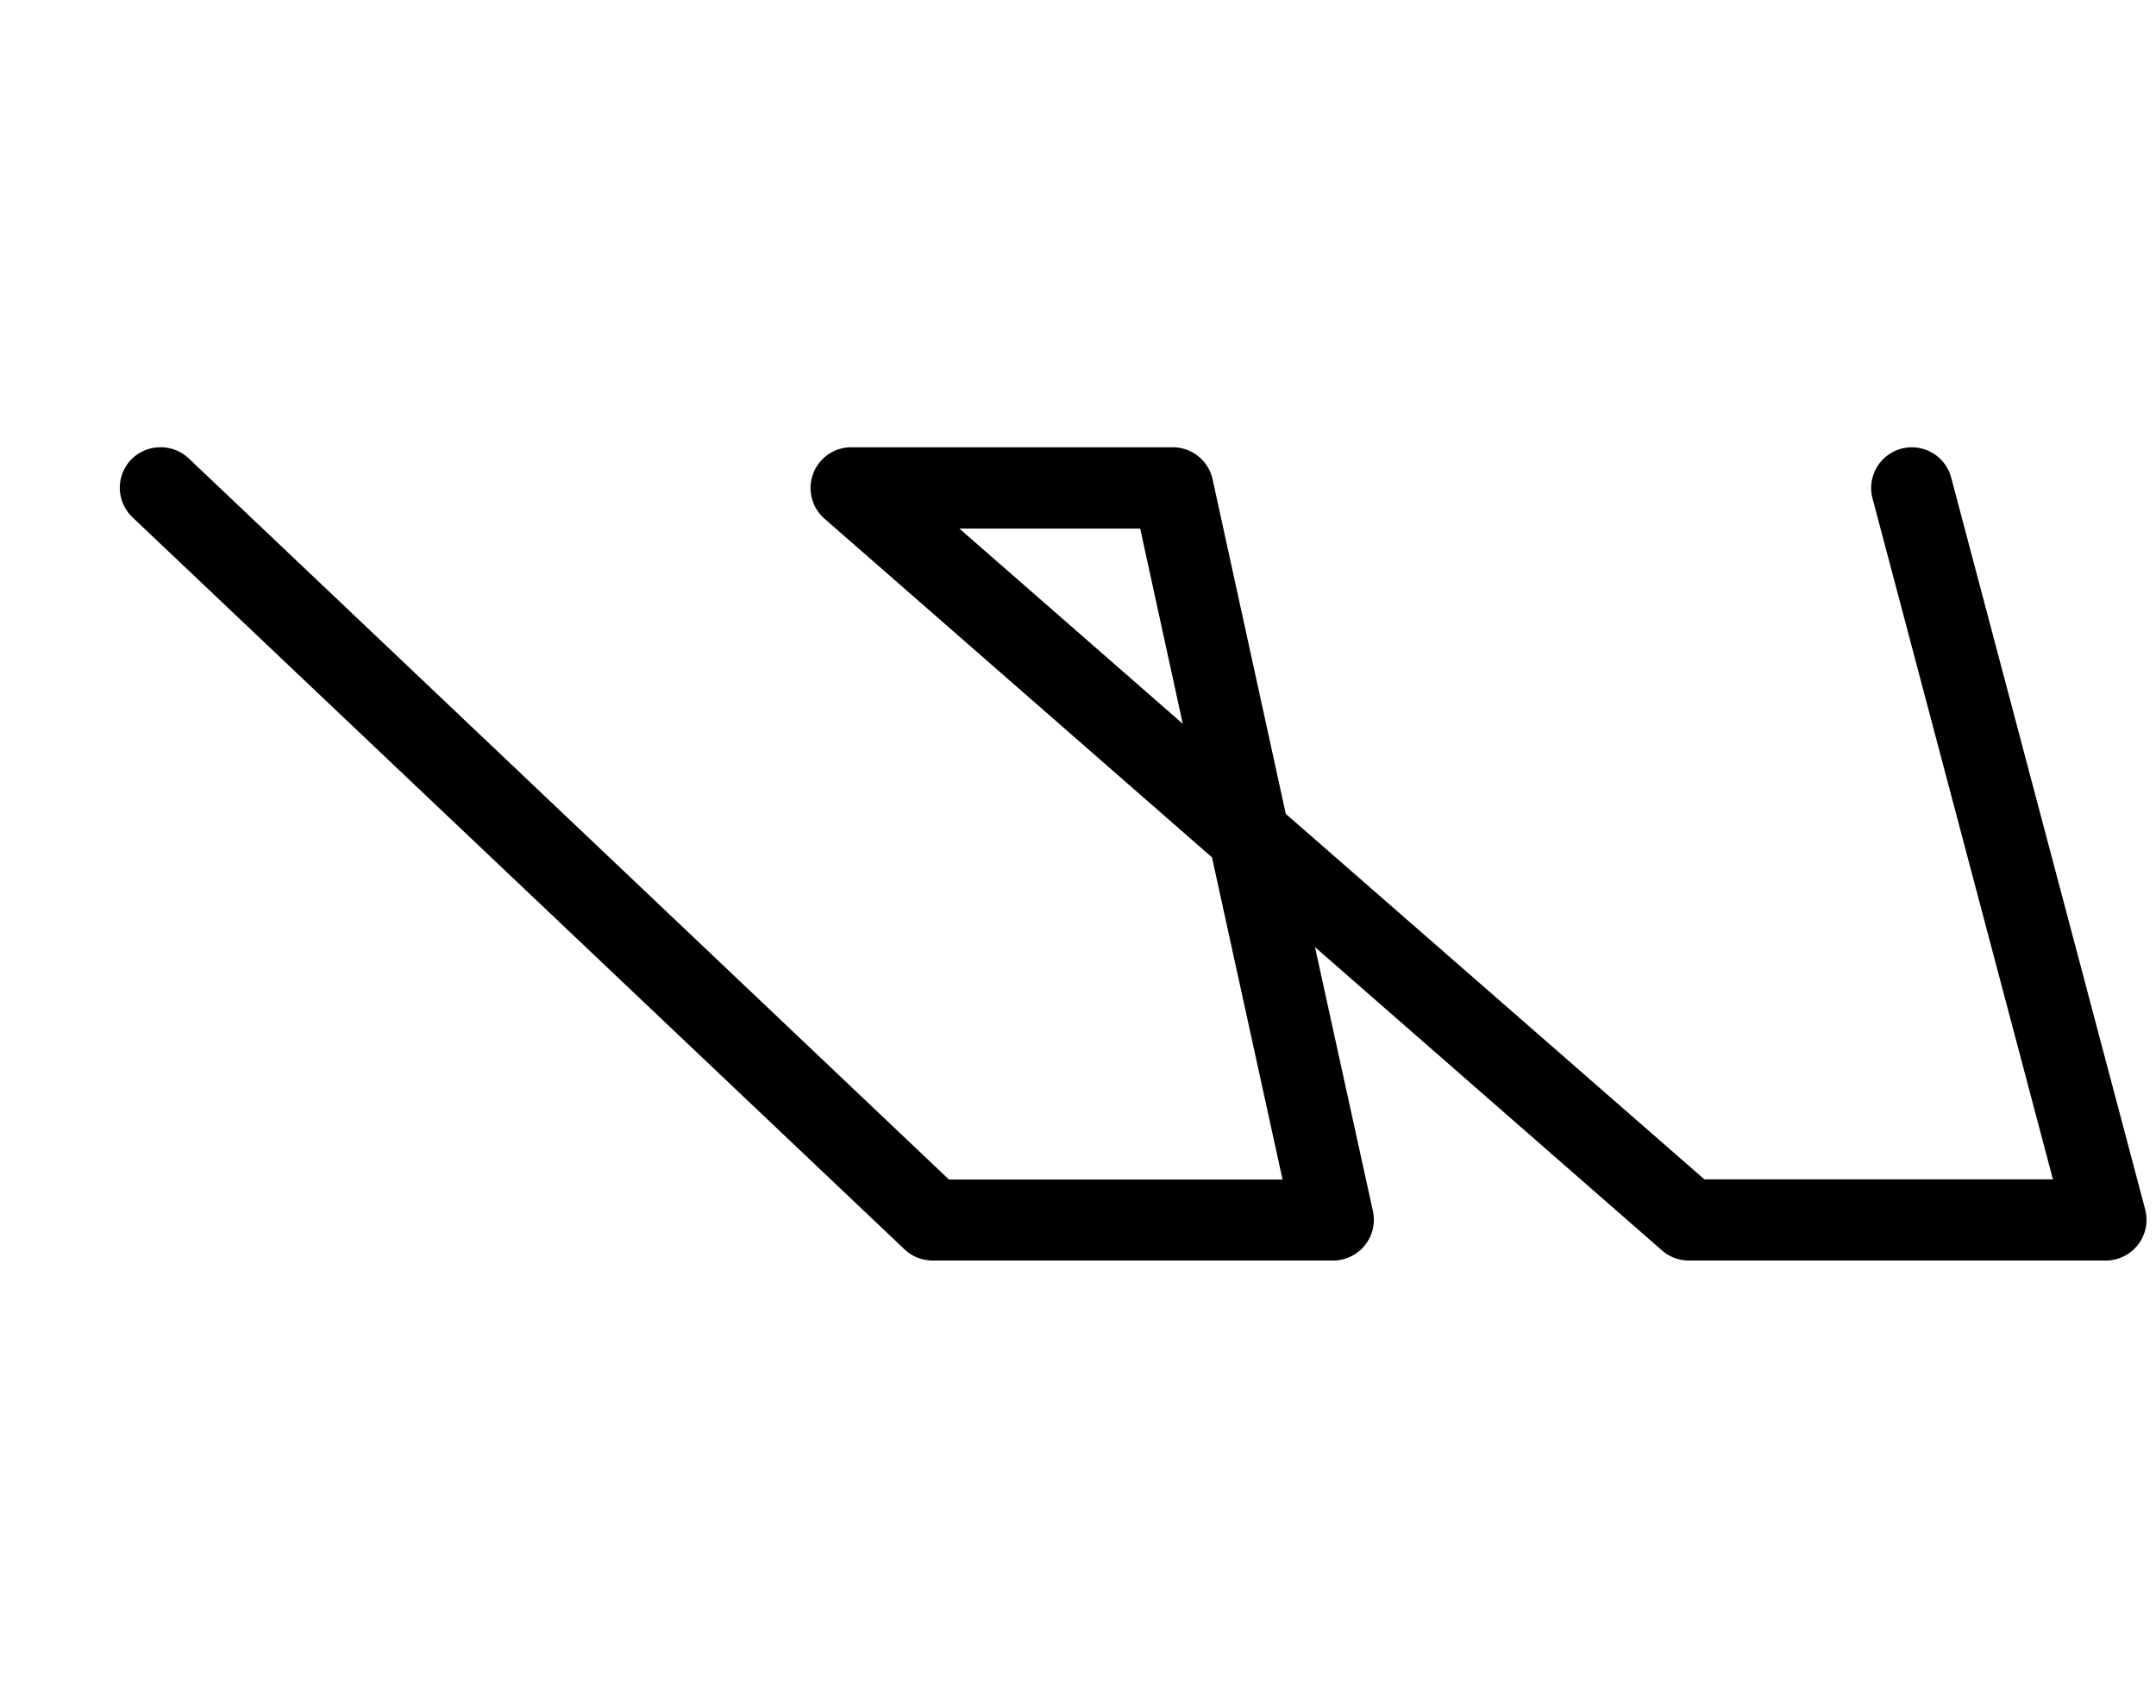 <?xml version="1.0" encoding="UTF-8" standalone="no"?>
<!-- Created with Inkscape (http://www.inkscape.org/) -->

<svg
   width="53"
   height="42"
   viewBox="0 0 14.023 11.113"
   version="1.1"
   id="svg5"
   sodipodi:docname="w.svg"
   inkscape:version="1.1.1 (3bf5ae0d25, 2021-09-20)"
   xmlns:inkscape="http://www.inkscape.org/namespaces/inkscape"
   xmlns:sodipodi="http://sodipodi.sourceforge.net/DTD/sodipodi-0.dtd"
   xmlns="http://www.w3.org/2000/svg"
   xmlns:svg="http://www.w3.org/2000/svg">
  <sodipodi:namedview
     id="namedview7"
     pagecolor="#ffffff"
     bordercolor="#666666"
     borderopacity="1.0"
     inkscape:pageshadow="2"
     inkscape:pageopacity="0.0"
     inkscape:pagecheckerboard="0"
     inkscape:document-units="mm"
     showgrid="false"
     units="px"
     width="24px"
     showguides="true"
     inkscape:guide-bbox="true"
     inkscape:zoom="11.313709"
     inkscape:cx="19.489631"
     inkscape:cy="6.1429902"
     inkscape:window-width="1889"
     inkscape:window-height="1058"
     inkscape:window-x="31"
     inkscape:window-y="0"
     inkscape:window-maximized="1"
     inkscape:current-layer="layer1">
    <sodipodi:guide
       position="0.265,10.848"
       orientation="0,1"
       id="guide900"
       inkscape:label=""
       inkscape:locked="false"
       inkscape:color="rgb(0,0,255)" />
    <sodipodi:guide
       position="0,8.996"
       orientation="0,1"
       id="guide902"
       inkscape:label=""
       inkscape:locked="false"
       inkscape:color="rgb(0,0,255)" />
    <sodipodi:guide
       position="11.573,12.352"
       orientation="0,-1"
       id="guide904" />
    <sodipodi:guide
       position="0.265,10.848"
       orientation="0.966,0.259"
       id="guide906"
       inkscape:label=""
       inkscape:locked="false"
       inkscape:color="rgb(0,0,255)" />
    <sodipodi:guide
       position="3.704,16.669"
       orientation="0.707,0.707"
       id="guide908"
       inkscape:label=""
       inkscape:locked="false"
       inkscape:color="rgb(0,0,255)" />
    <sodipodi:guide
       position="8.467,10.848"
       orientation="0.966,0.259"
       id="guide1534"
       inkscape:label=""
       inkscape:locked="false"
       inkscape:color="rgb(0,0,255)" />
    <sodipodi:guide
       position="1.588,10.848"
       orientation="0.966,0.259"
       id="guide3052"
       inkscape:label=""
       inkscape:locked="false"
       inkscape:color="rgb(0,0,255)" />
    <sodipodi:guide
       position="9.79,10.848"
       orientation="0.966,0.259"
       id="guide3260"
       inkscape:label=""
       inkscape:locked="false"
       inkscape:color="rgb(0,0,255)" />
    <sodipodi:guide
       position="10.054,10.848"
       orientation="0.966,0.259"
       id="guide3490"
       inkscape:label=""
       inkscape:locked="false"
       inkscape:color="rgb(0,0,255)" />
    <sodipodi:guide
       position="12.7,3.175"
       orientation="0.966,0.259"
       id="guide4438"
       inkscape:label=""
       inkscape:locked="false"
       inkscape:color="rgb(0,0,255)" />
    <sodipodi:guide
       position="5.027,10.848"
       orientation="0.966,0.259"
       id="guide6657"
       inkscape:label=""
       inkscape:locked="false"
       inkscape:color="rgb(0,0,255)" />
    <sodipodi:guide
       position="5.556,10.848"
       orientation="0.966,0.259"
       id="guide6751"
       inkscape:label=""
       inkscape:locked="false"
       inkscape:color="rgb(0,0,255)" />
    <sodipodi:guide
       position="13.494,10.848"
       orientation="0.966,0.259"
       id="guide8066"
       inkscape:label=""
       inkscape:locked="false"
       inkscape:color="rgb(0,0,255)" />
    <sodipodi:guide
       position="0,1.852"
       orientation="0,1"
       id="guide10712"
       inkscape:label=""
       inkscape:locked="false"
       inkscape:color="rgb(0,0,255)" />
    <sodipodi:guide
       position="3.099,7.144"
       orientation="0,1"
       id="guide11902"
       inkscape:label=""
       inkscape:locked="false"
       inkscape:color="rgb(0,0,255)" />
    <sodipodi:guide
       position="10.319,10.848"
       orientation="0.966,0.259"
       id="guide12888"
       inkscape:label=""
       inkscape:locked="false"
       inkscape:color="rgb(0,0,255)" />
    <sodipodi:guide
       position="15.875,10.848"
       orientation="0.966,0.259"
       id="guide18920"
       inkscape:label=""
       inkscape:locked="false"
       inkscape:color="rgb(0,0,255)" />
    <sodipodi:guide
       position="6.085,10.848"
       orientation="0.966,0.259"
       id="guide20231"
       inkscape:label=""
       inkscape:locked="false"
       inkscape:color="rgb(0,0,255)" />
    <sodipodi:guide
       position="0,7.408"
       orientation="0,1"
       id="guide21176"
       inkscape:label=""
       inkscape:locked="false"
       inkscape:color="rgb(0,0,255)" />
    <sodipodi:guide
       position="11.642,10.848"
       orientation="0.966,0.259"
       id="guide21230"
       inkscape:label=""
       inkscape:locked="false"
       inkscape:color="rgb(0,0,255)" />
    <sodipodi:guide
       position="9.525,1.852"
       orientation="0.966,0.259"
       id="guide21635"
       inkscape:label=""
       inkscape:locked="false"
       inkscape:color="rgb(0,0,255)" />
    <sodipodi:guide
       position="7.408,5.821"
       orientation="0,1"
       id="guide22865"
       inkscape:label=""
       inkscape:locked="false"
       inkscape:color="rgb(0,0,255)" />
    <sodipodi:guide
       position="4.326,7.938"
       orientation="0,1"
       id="guide23734"
       inkscape:label=""
       inkscape:locked="false"
       inkscape:color="rgb(0,0,255)" />
    <sodipodi:guide
       position="0,5.556"
       orientation="0,1"
       id="guide25436"
       inkscape:label=""
       inkscape:locked="false"
       inkscape:color="rgb(0,0,255)" />
    <sodipodi:guide
       position="3.225,10.319"
       orientation="0,1"
       id="guide26746"
       inkscape:label=""
       inkscape:locked="false"
       inkscape:color="rgb(0,0,255)" />
    <sodipodi:guide
       position="6.615,10.848"
       orientation="0.966,0.259"
       id="guide928"
       inkscape:label=""
       inkscape:locked="false"
       inkscape:color="rgb(0,0,255)" />
    <sodipodi:guide
       position="0,3.175"
       orientation="0,1"
       id="guide930"
       inkscape:label=""
       inkscape:locked="false"
       inkscape:color="rgb(0,0,255)" />
    <sodipodi:guide
       position="1.687,1.058"
       orientation="0,1"
       id="guide971"
       inkscape:label=""
       inkscape:locked="false"
       inkscape:color="rgb(0,0,255)" />
    <sodipodi:guide
       position="2.204,2.117"
       orientation="0,1"
       id="guide1053"
       inkscape:label=""
       inkscape:locked="false"
       inkscape:color="rgb(0,0,255)" />
    <sodipodi:guide
       position="3.44,10.848"
       orientation="0.966,0.259"
       id="guide3697"
       inkscape:label=""
       inkscape:locked="false"
       inkscape:color="rgb(0,0,255)" />
    <sodipodi:guide
       position="2.646,6.879"
       orientation="0,1"
       id="guide5457"
       inkscape:label=""
       inkscape:locked="false"
       inkscape:color="rgb(0,0,255)" />
    <sodipodi:guide
       position="7.673,10.848"
       orientation="0.966,0.259"
       id="guide11619"
       inkscape:label=""
       inkscape:locked="false"
       inkscape:color="rgb(0,0,255)" />
  </sodipodi:namedview>
  <defs
     id="defs2" />
  <g
     inkscape:label="Layer 1"
     inkscape:groupmode="layer"
     id="layer1">
    <path
       style="color:#000000;fill:#000000;stroke-linecap:round;stroke-linejoin:round;-inkscape-stroke:none"
       d="m 1.037,2.91 a 0.265,0.265 0 0 0 -0.186,0.082 0.265,0.265 0 0 0 0.012,0.375 l 5.021,4.762 a 0.265,0.265 0 0 0 0.182,0.072 H 8.67 A 0.265,0.265 0 0 0 8.93,7.881 L 8.553,6.162 10.812,8.137 a 0.265,0.265 0 0 0 0.174,0.064 h 2.711 A 0.265,0.265 0 0 0 13.953,7.869 L 12.691,3.107 a 0.265,0.265 0 0 0 -0.324,-0.188 0.265,0.265 0 0 0 -0.188,0.322 l 1.174,4.432 H 11.086 L 8.363,5.295 7.887,3.119 A 0.265,0.265 0 0 0 7.629,2.91 H 5.537 A 0.265,0.265 0 0 0 5.363,3.375 L 7.883,5.578 8.342,7.674 H 6.172 L 1.227,2.982 A 0.265,0.265 0 0 0 1.037,2.91 Z m 5.203,0.529 h 1.176 l 0.277,1.27 z"
       id="path12278" />
  </g>
</svg>
